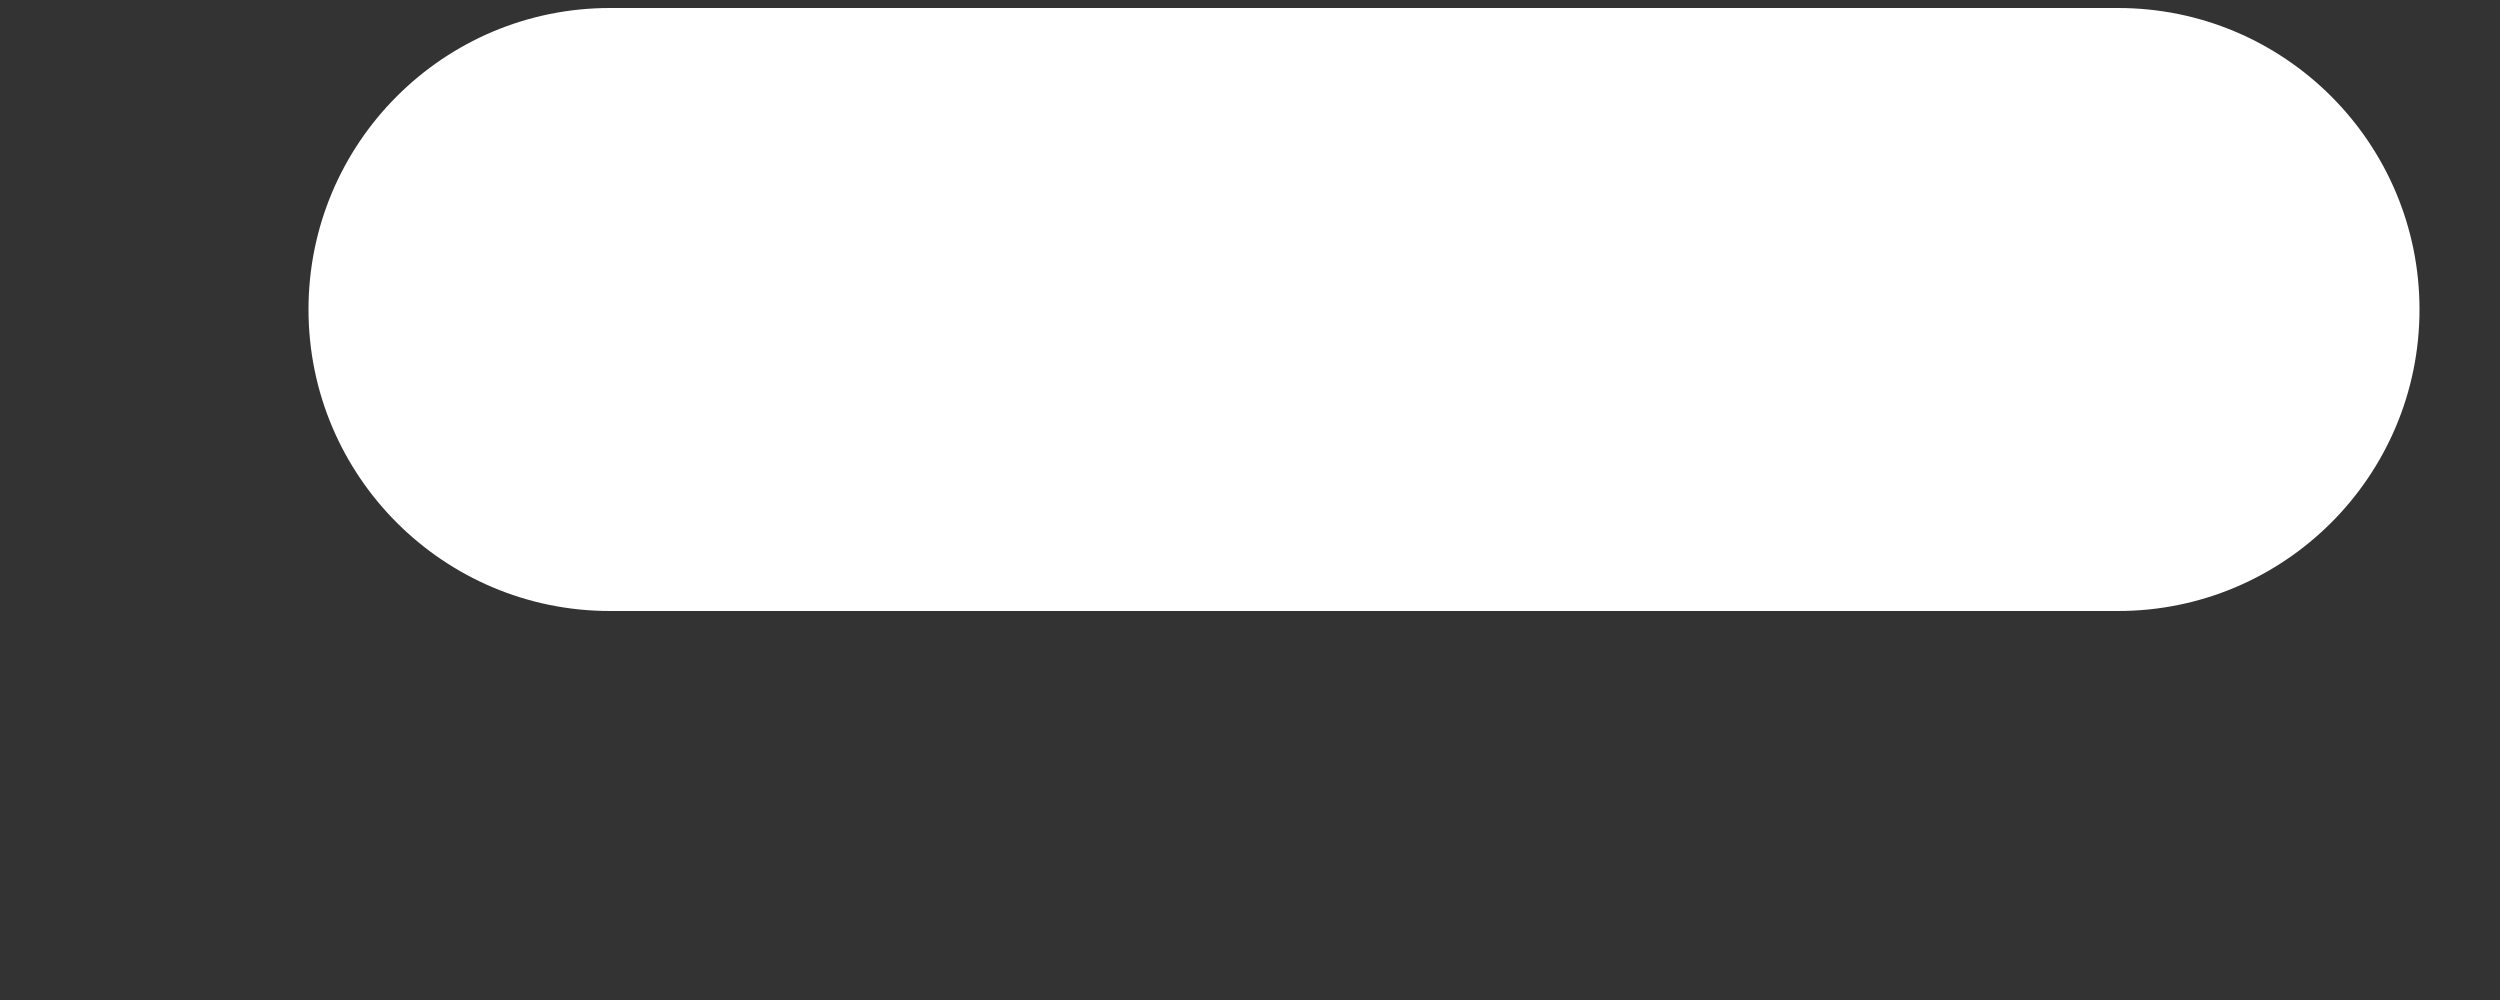 <svg width="5" height="2" viewBox="0 0 5 2" fill="none" xmlns="http://www.w3.org/2000/svg">
<rect x="0" y="0" width="5" height="2" fill="#333333" stroke="none"/>
<path d="M1.22 1.222H4.236C4.569 1.222 4.839 0.952 4.839 0.619C4.839 0.286 4.569 0.016 4.236 0.016H1.22C0.887 0.016 0.617 0.286 0.617 0.619C0.617 0.952 0.887 1.222 1.22 1.222Z" fill="white"/>
</svg>
